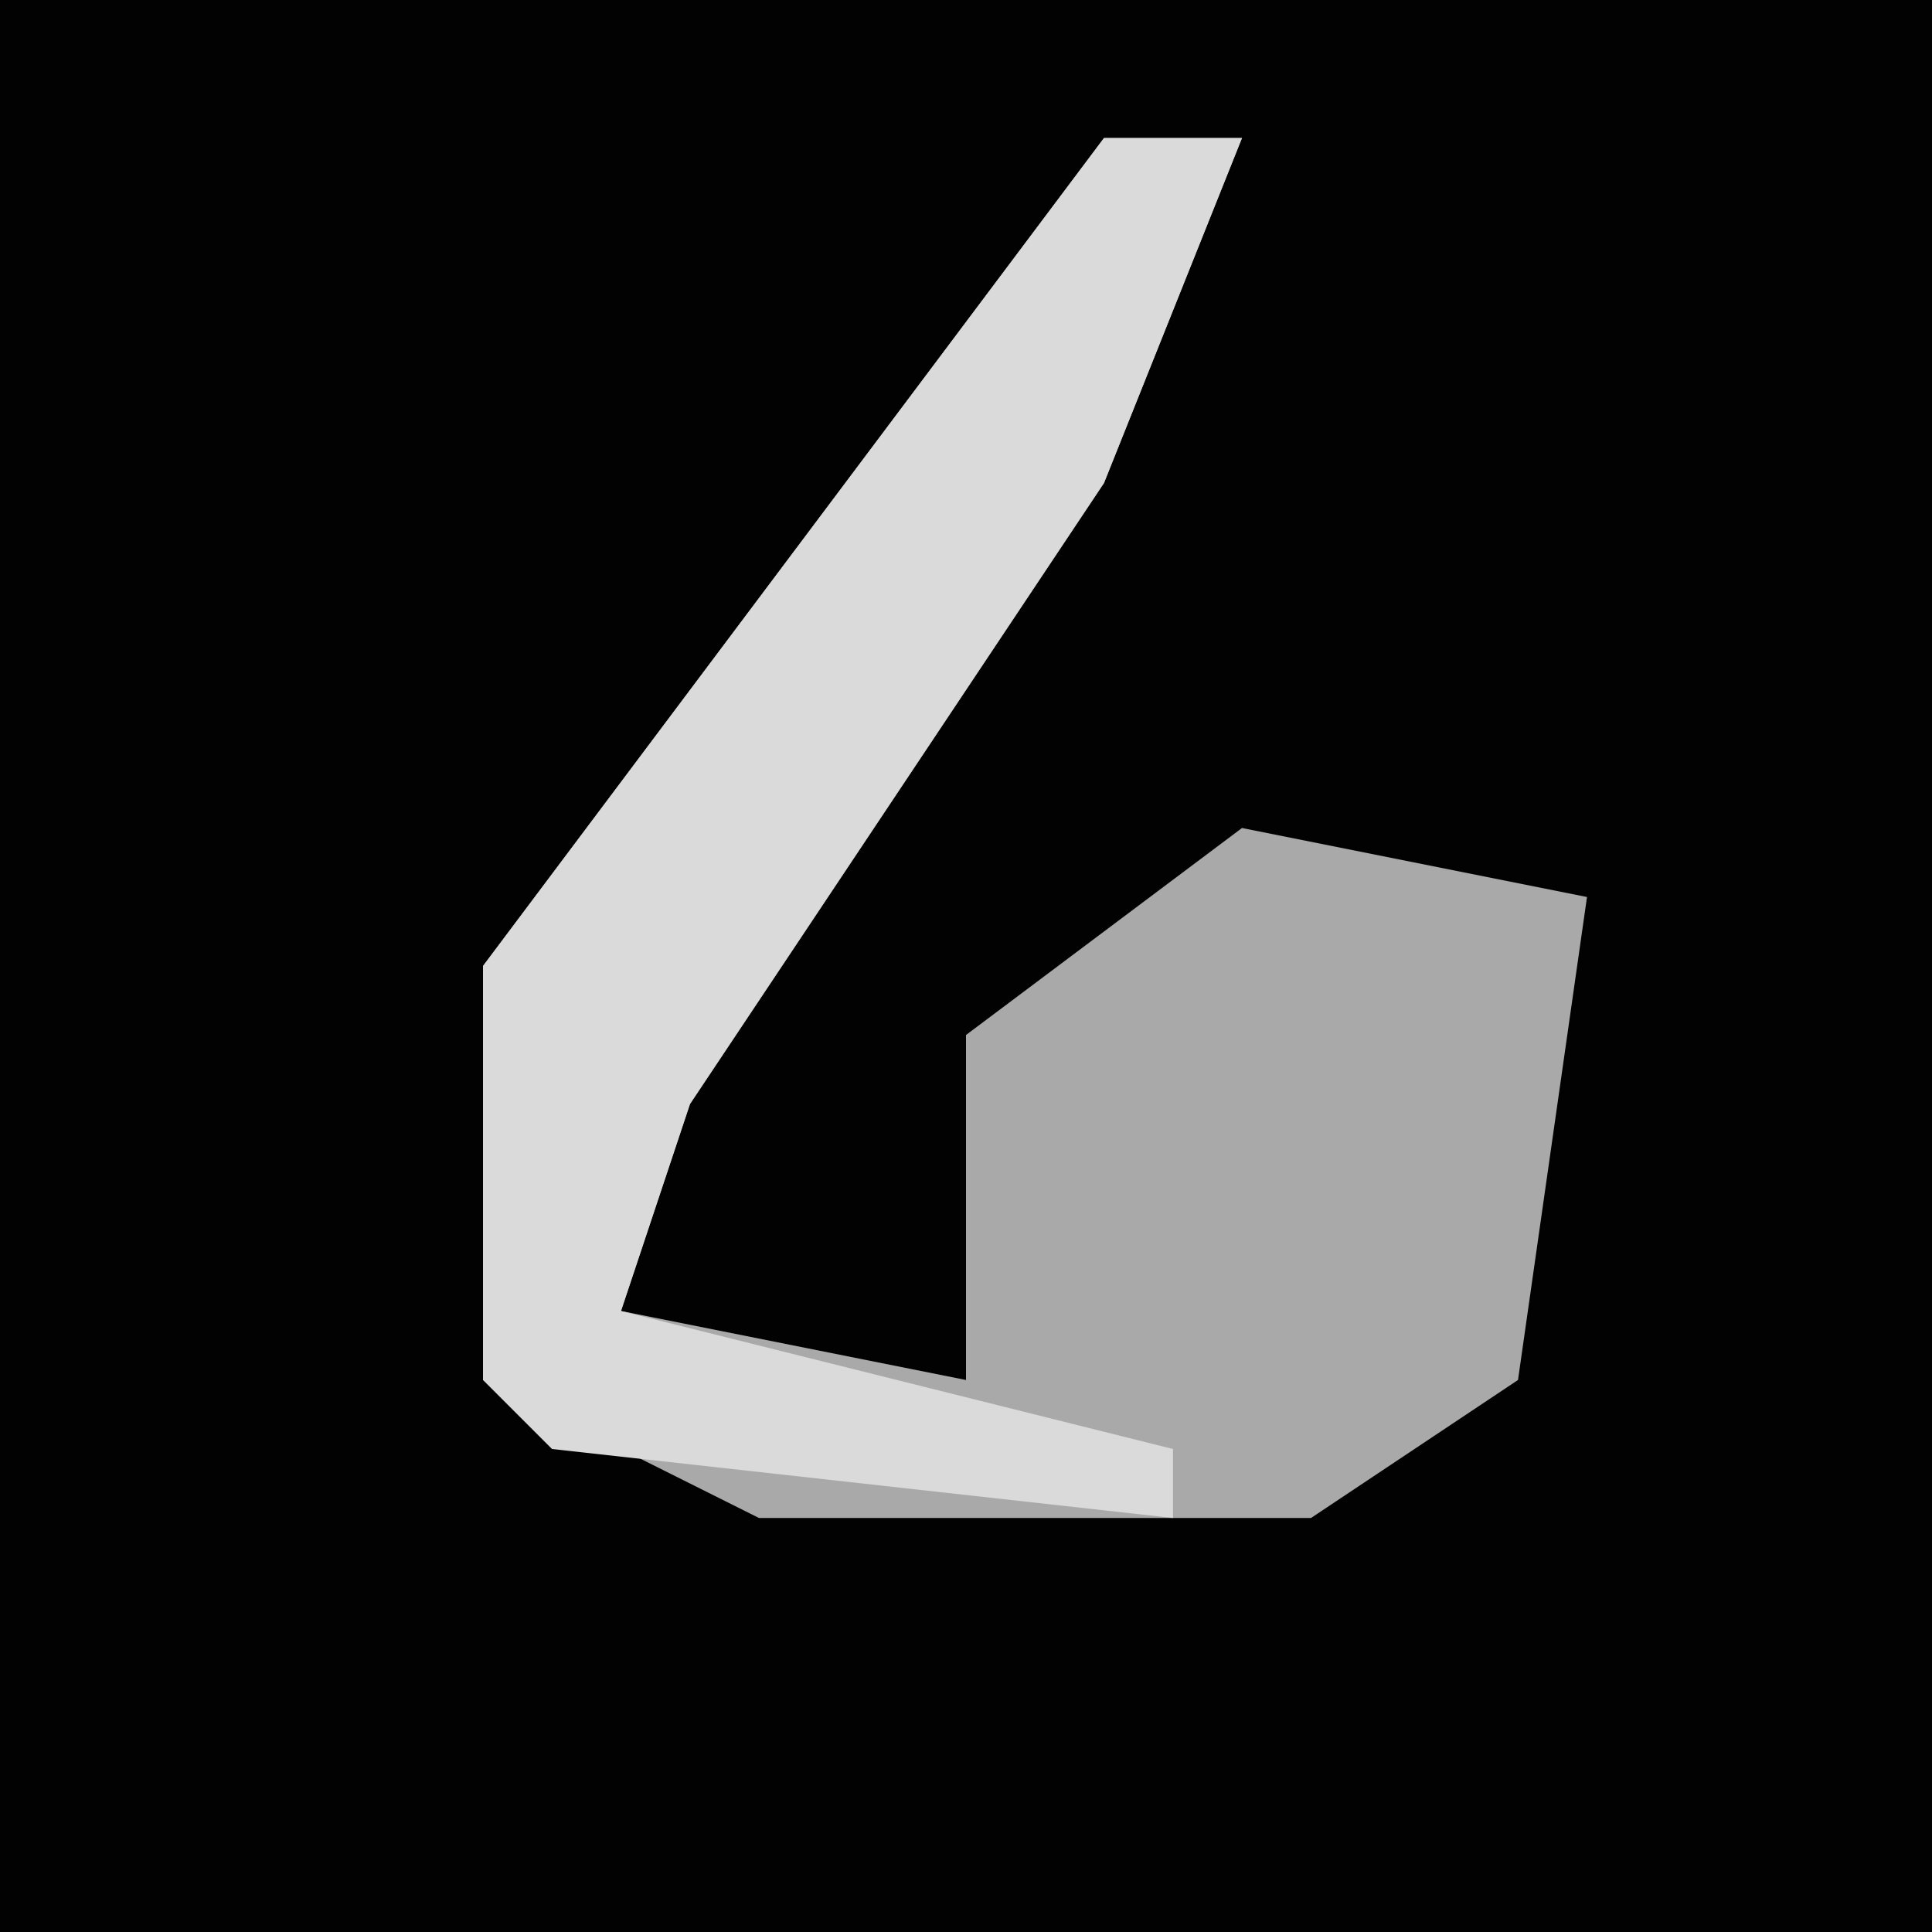 <?xml version="1.0" encoding="UTF-8"?>
<svg version="1.1" xmlns="http://www.w3.org/2000/svg" width="28" height="28">
<path d="M0,0 L28,0 L28,28 L0,28 Z " fill="#020202" transform="translate(0,0)"/>
<path d="M0,0 L2,0 L0,5 L-6,14 L-7,17 L-2,18 L-2,13 L2,10 L7,11 L6,18 L3,20 L-5,20 L-9,18 L-9,12 Z " fill="#A9A9A9" transform="translate(16,2)"/>
<path d="M0,0 L2,0 L0,5 L-6,14 L-7,17 L1,19 L1,20 L-8,19 L-9,18 L-9,12 Z " fill="#DADADA" transform="translate(16,2)"/>
</svg>
